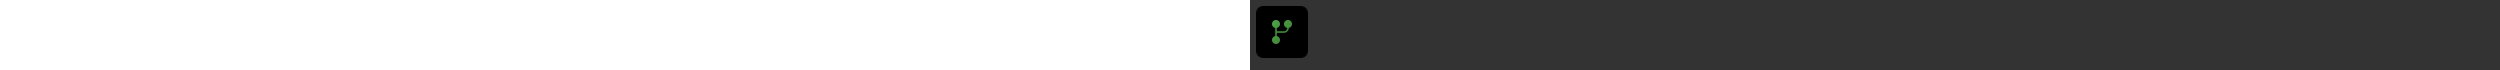 ﻿<?xml version="1.0" encoding="utf-8"?><svg xmlns="http://www.w3.org/2000/svg" width="100%" height="70" fill="currentColor" preserveAspectRatio="xMidYMid meet"><rect width="100%" height="100%" fill="#333333" stroke="none"/><path fill="url(#icon-b53ef0bea36351dc__icon-72ce81b7015ad7c7__a)" d="M51 6.5H13A6.5 6.5 0 0 0 6.5 13v38a6.5 6.5 0 0 0 6.5 6.5h38a6.5 6.5 0 0 0 6.5-6.5V13A6.5 6.5 0 0 0 51 6.5Z" /><path fill="url(#icon-bfbfb5db636f2025__icon-5652b125905e74ee__b)" fill-opacity=".2" d="M51 6.5H13A6.5 6.5 0 0 0 6.5 13v38a6.5 6.5 0 0 0 6.5 6.5h38a6.5 6.5 0 0 0 6.5-6.5V13A6.5 6.5 0 0 0 51 6.5Z" /><path stroke="currentColor" d="M51 6.5H13A6.5 6.5 0 0 0 6.5 13v38a6.5 6.5 0 0 0 6.5 6.5h38a6.5 6.5 0 0 0 6.5-6.5V13A6.5 6.5 0 0 0 51 6.5Z" /><path fill="url(#icon-78b554ca91837a7d__icon-1d1a4961c5185f24__c)" d="M26.75 27.93A4.001 4.001 0 0 0 26 20a4 4 0 0 0-.75 7.93v8.14A4.001 4.001 0 0 0 26 44a4 4 0 0 0 .75-7.93v-3.274H34a4.75 4.75 0 0 0 4.75-4.75v-.116a4.001 4.001 0 1 0-1.5 0v.116a3.25 3.25 0 0 1-3.25 3.25h-7.25V27.93Z" /><defs><linearGradient id="icon-b53ef0bea36351dc__icon-72ce81b7015ad7c7__a" x1="20.444" x2="27.022" y1="6" y2="58.622" gradientUnits="userSpaceOnUse"><stop stop-color="#fff" /><stop offset="1" stop-color="#EBEBEB" /></linearGradient><linearGradient id="icon-78b554ca91837a7d__icon-1d1a4961c5185f24__c" x1="22" x2="45.607" y1="20" y2="39.672" gradientUnits="userSpaceOnUse"><stop stop-color="#4BA446" /><stop offset="1" stop-color="#3F7D35" /></linearGradient><radialGradient id="icon-bfbfb5db636f2025__icon-5652b125905e74ee__b" cx="0" cy="0" r="1" gradientTransform="rotate(56.31 -6.951 30.895) scale(49.476 42.816)" gradientUnits="userSpaceOnUse"><stop offset=".177" stop-color="#fff" /><stop offset="1" stop-color="#B8B8B8" /></radialGradient></defs></svg>